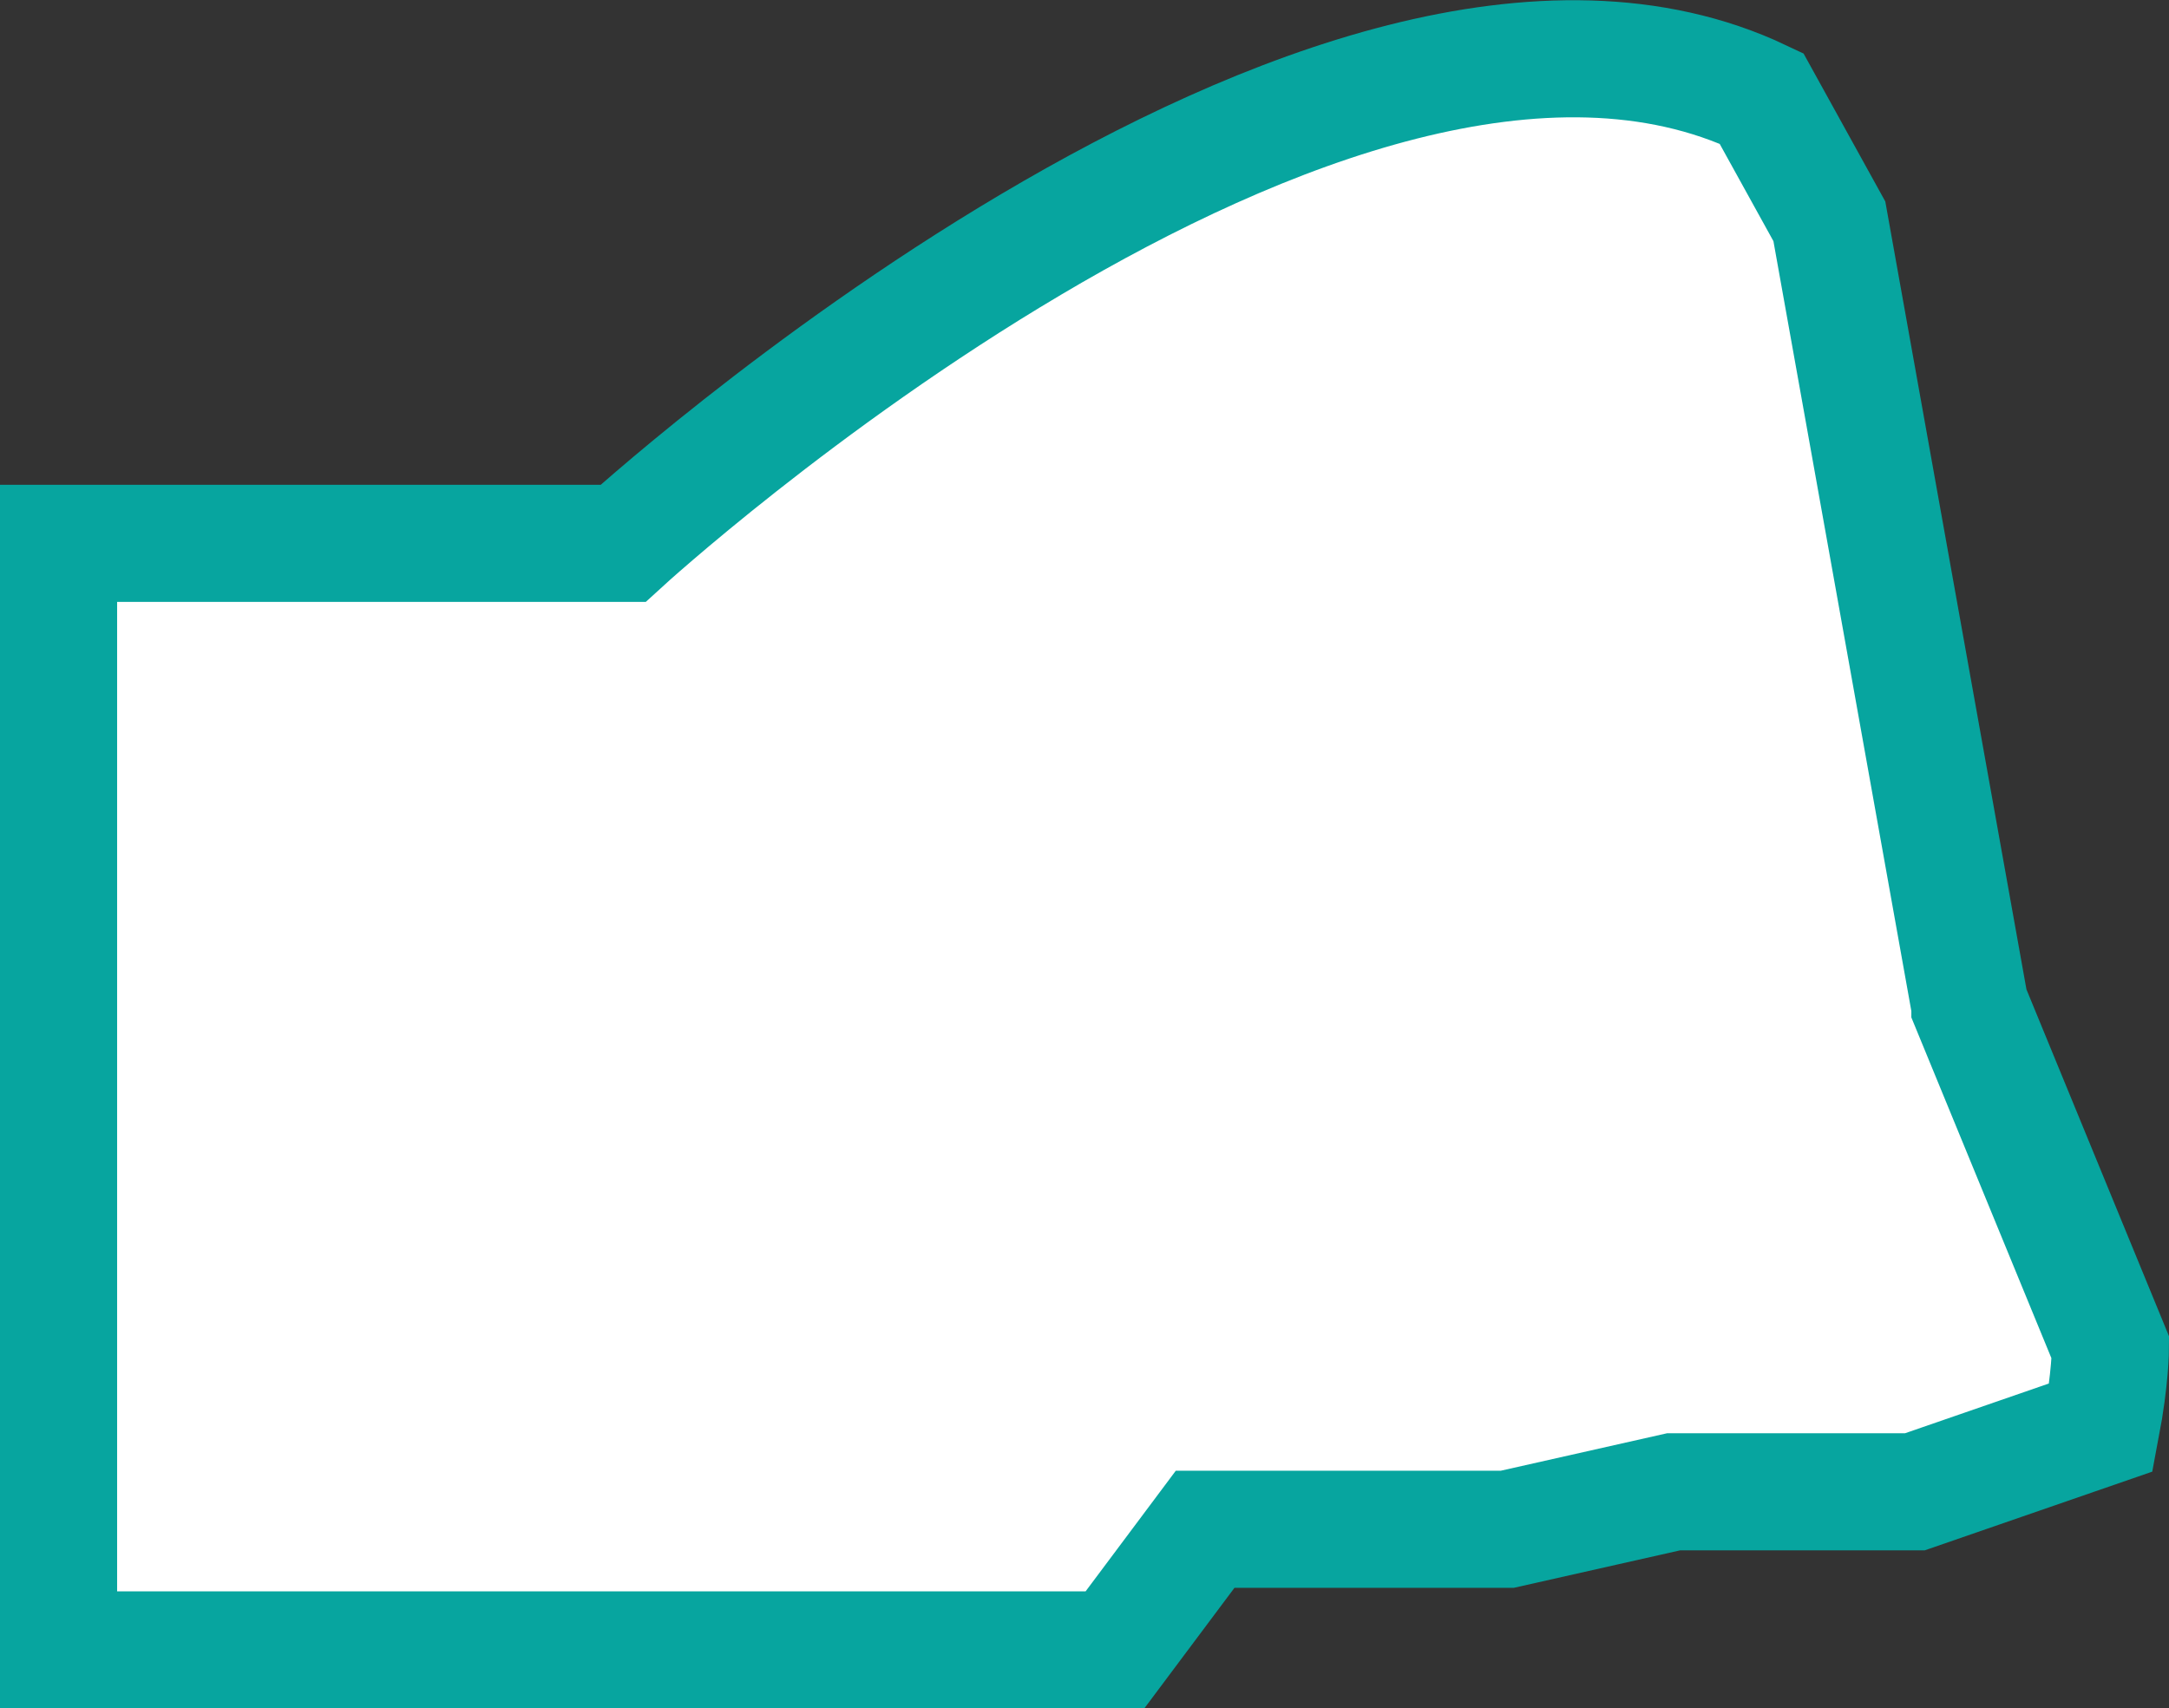 <?xml version="1.0" encoding="UTF-8"?>
<svg id="_레이어_2" data-name="레이어 2" xmlns="http://www.w3.org/2000/svg" viewBox="0 0 18.52 14.59">
  <rect x="0" y="0" width="18.52" height="14.59" fill="#333333" stroke="none"/>
  <defs>
    <style>
      .cls-1 {
        fill: #fff;
        stroke: #07a59f;
        stroke-miterlimit: 10;
      }
    </style>
  </defs>
  <g id="Layer_5" data-name="Layer 5">
    <path class="cls-1" d="M16.82,8.59l-1.2-6.7-.58-1.05c-3.67-1.74-9.72,3.8-9.72,3.8H.5v9.45h9.02l.77-1.03h2.58l1.42-.32h2.06l1.59-.55c.08-.42.08-.68.08-.68l-1.2-2.92Z"/>
  </g>
</svg>